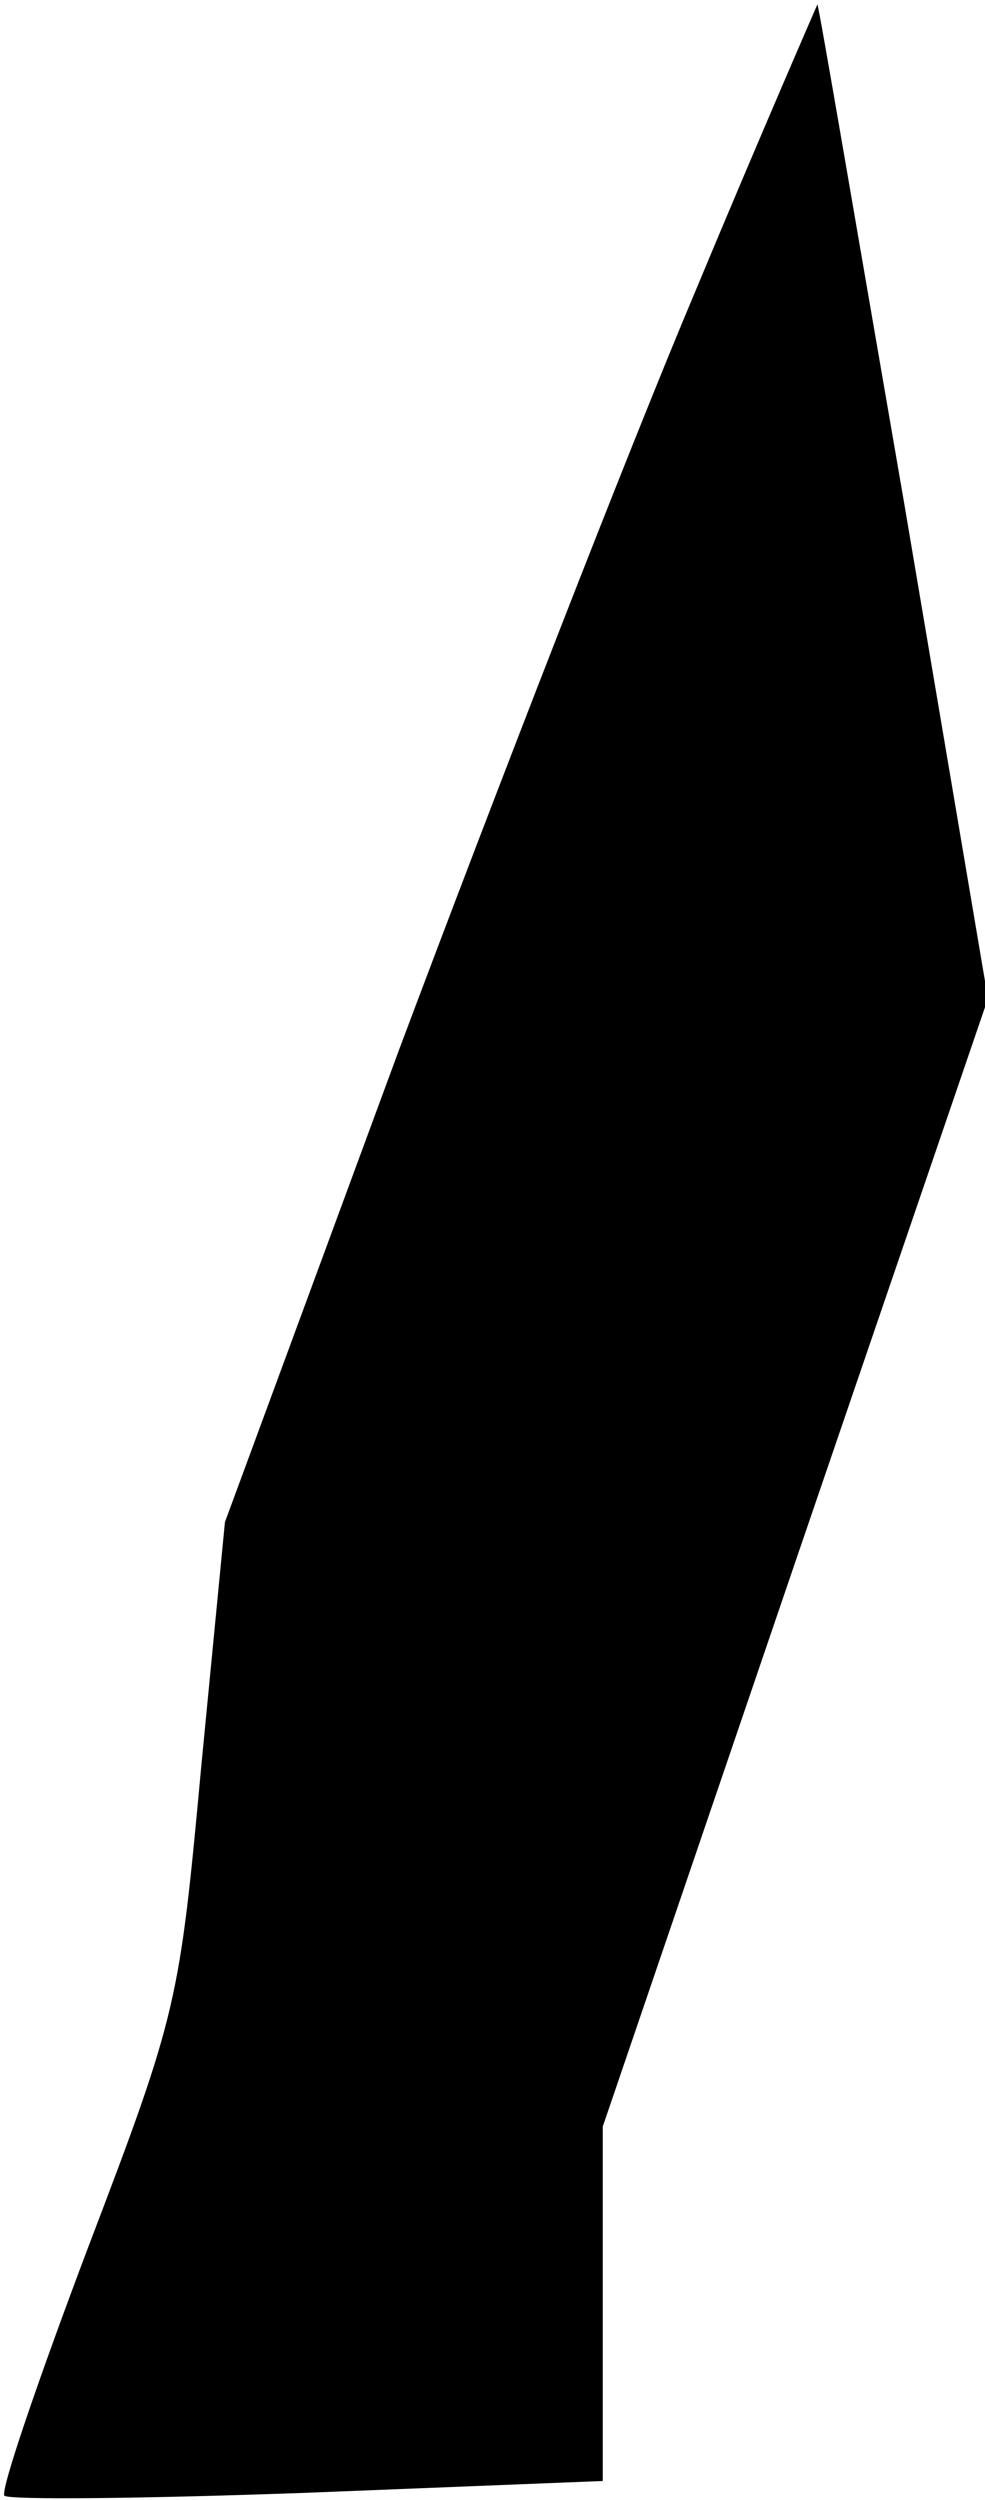 <?xml version="1.0" standalone="no"?>
<!DOCTYPE svg PUBLIC "-//W3C//DTD SVG 20010904//EN"
 "http://www.w3.org/TR/2001/REC-SVG-20010904/DTD/svg10.dtd">
<svg version="1.0" xmlns="http://www.w3.org/2000/svg"
 width="67pt" height="170pt" viewBox="0 0 67 170"
 preserveAspectRatio="xMidYMid meet">
<g transform="translate(0,170) scale(0.1,-0.1)"
fill="#000000" stroke="none">
<path fill="#000000" stroke="none" d="M473 1502 c-46 -109 -136 -341 -202
-517 l-118 -320 -16 -165 c-15 -162 -16 -168 -77 -328 -34 -90 -60 -166 -57
-169 3 -3 96 -2 206 2 l201 8 0 120 0 121 131 384 131 383 -57 337 c-32 185
-58 338 -59 339 0 0 -38 -87 -83 -195z"/>
</g>
</svg>
